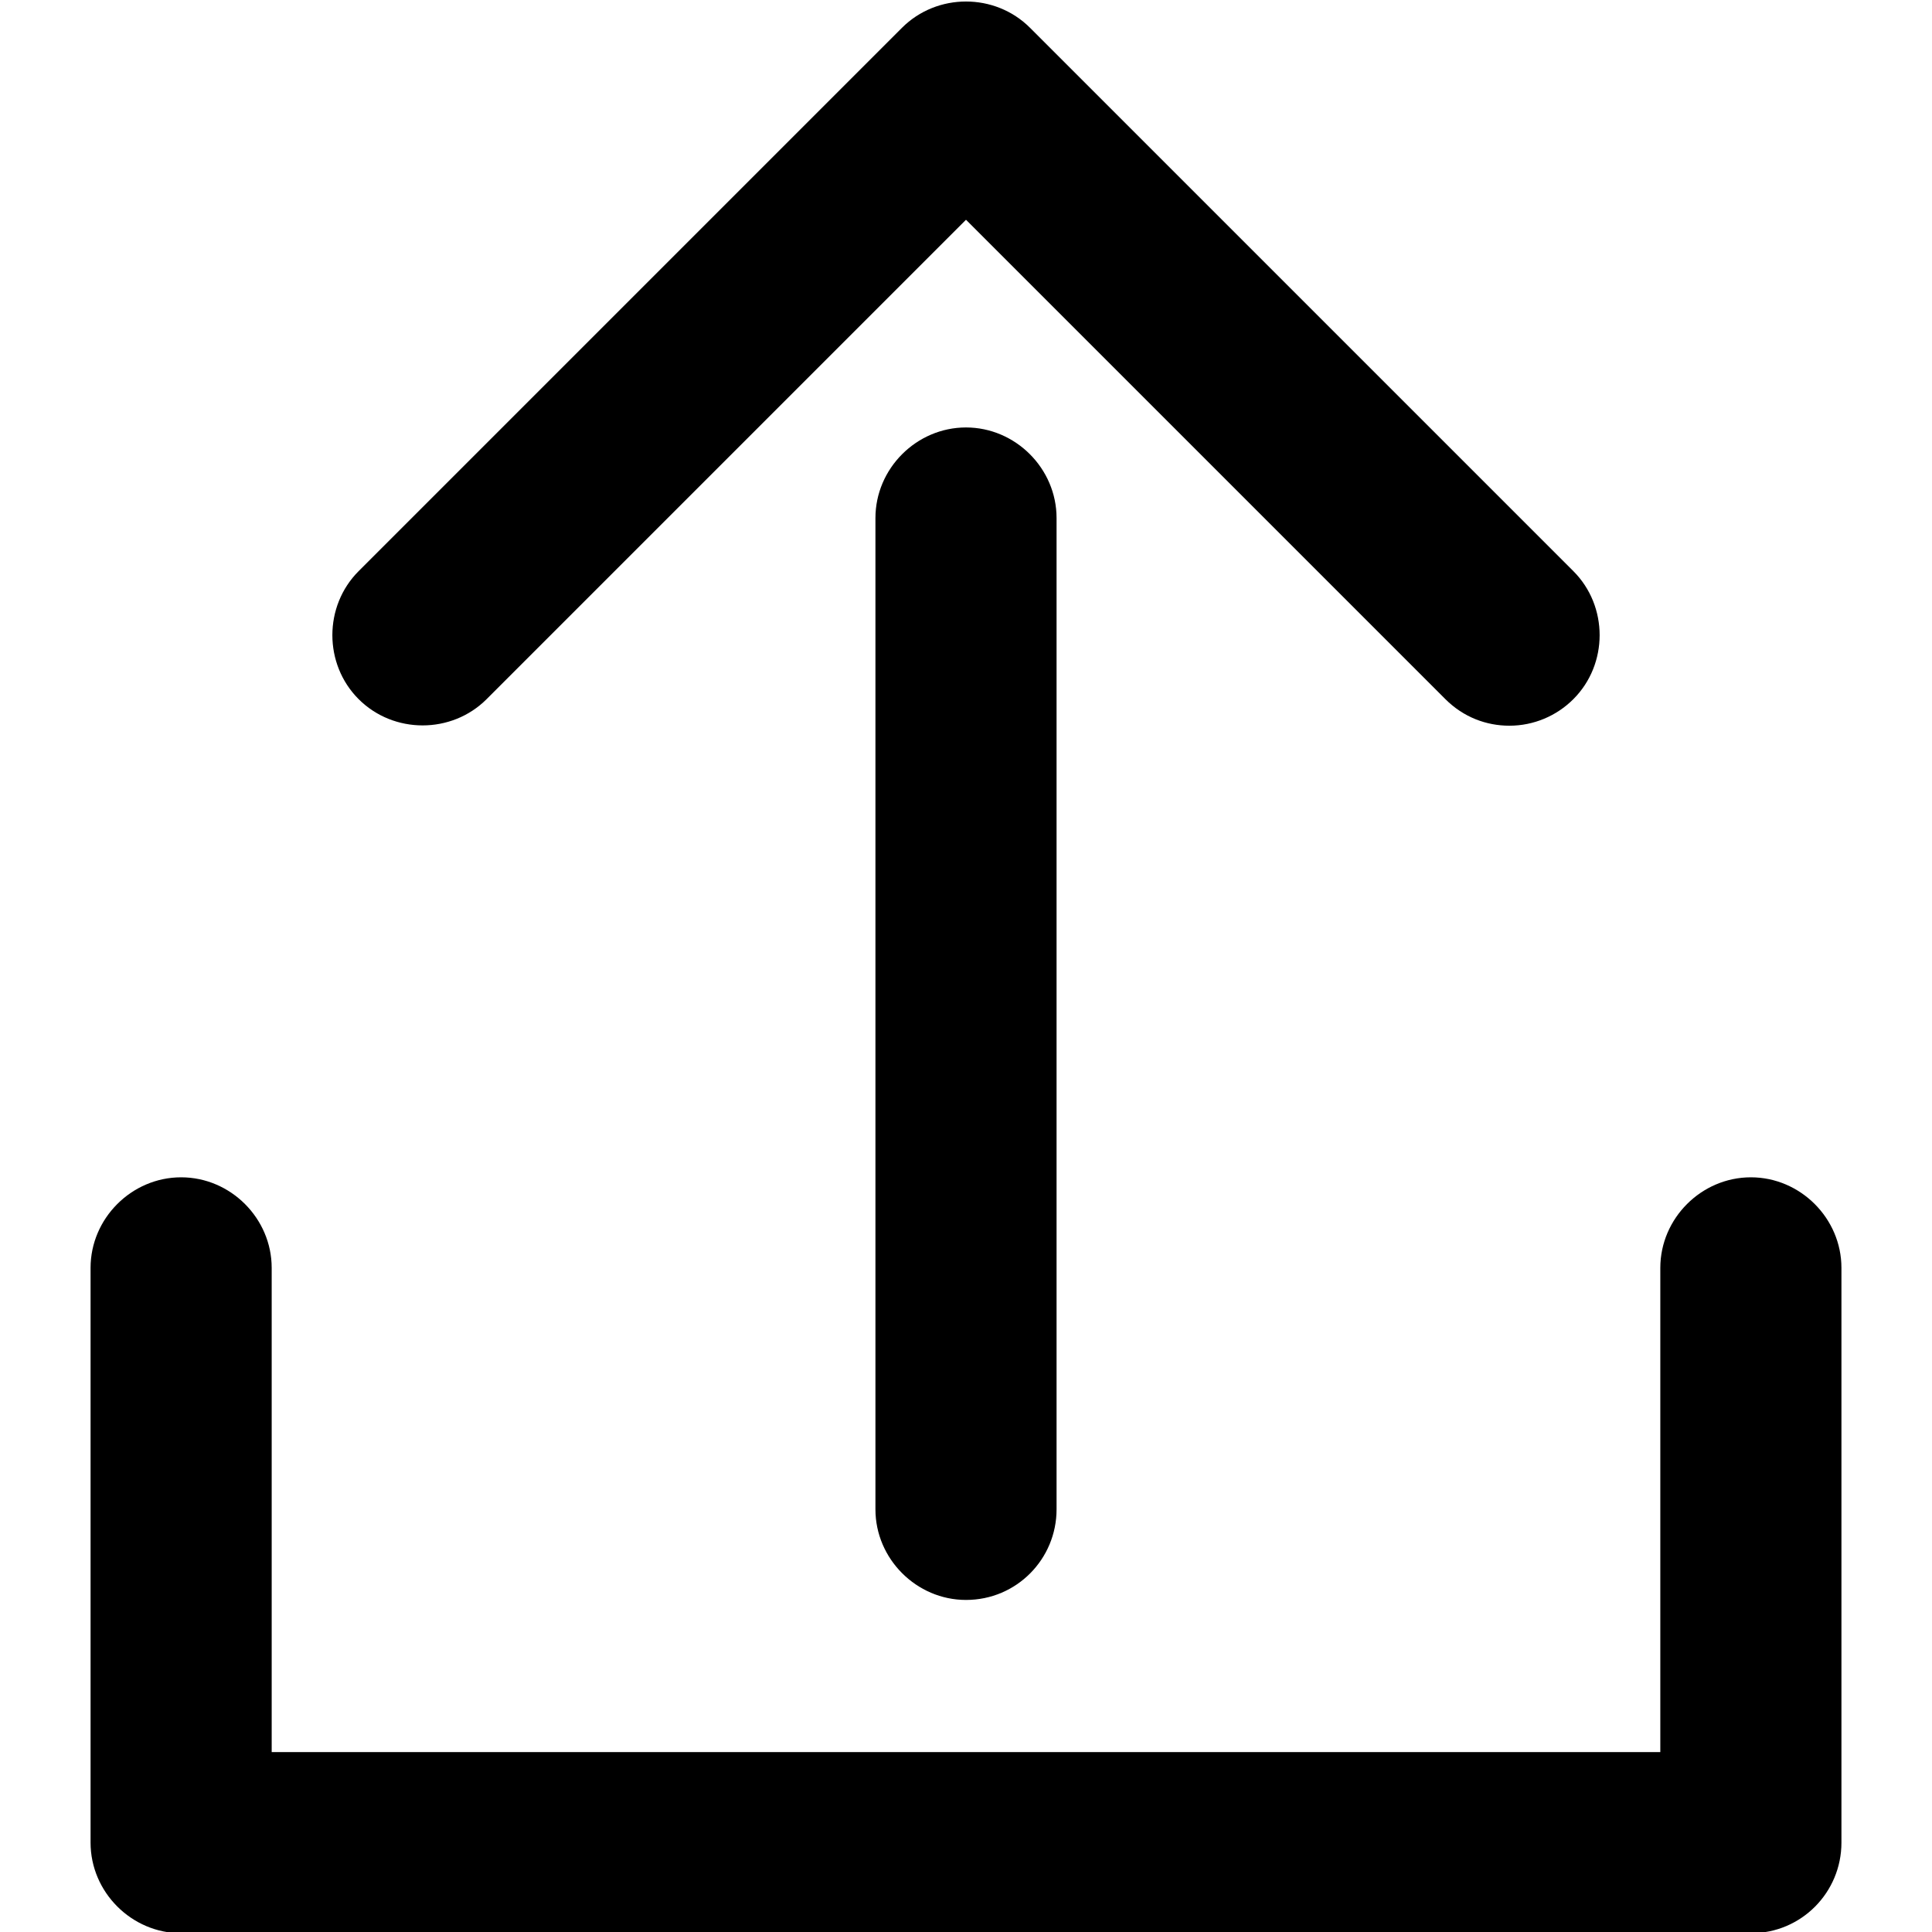 <svg viewBox="0 0 16 16" xmlns="http://www.w3.org/2000/svg"><g clip-path="url(#clip0)"><path d="M8 13.25C7.59 13.25 7.25 12.91 7.25 12.5V4.29C7.25 3.88 7.59 3.54 8 3.54C8.41 3.54 8.75 3.88 8.75 4.29V12.5C8.75 12.91 8.42 13.25 8 13.25Z"/><path d="M12.5 6.01C12.31 6.01 12.12 5.94 11.97 5.79L8 1.82L4.03 5.79C3.74 6.08 3.26 6.08 2.97 5.79C2.68 5.5 2.68 5.02 2.97 4.73L7.47 0.23C7.76 -0.06 8.24 -0.06 8.53 0.23L13.03 4.73C13.32 5.02 13.32 5.5 13.03 5.79C12.89 5.93 12.7 6.01 12.5 6.01Z"/><path d="M14.5 16.01H1.5C1.09 16.01 0.75 15.67 0.75 15.26V10.5C0.75 10.09 1.09 9.75 1.5 9.75C1.91 9.75 2.25 10.09 2.25 10.5V14.51H13.75V10.5C13.75 10.09 14.09 9.75 14.5 9.75C14.91 9.75 15.25 10.09 15.25 10.5V15.26C15.25 15.67 14.92 16.01 14.5 16.01Z"/></g><defs><clipPath><rect/></clipPath></defs></svg>